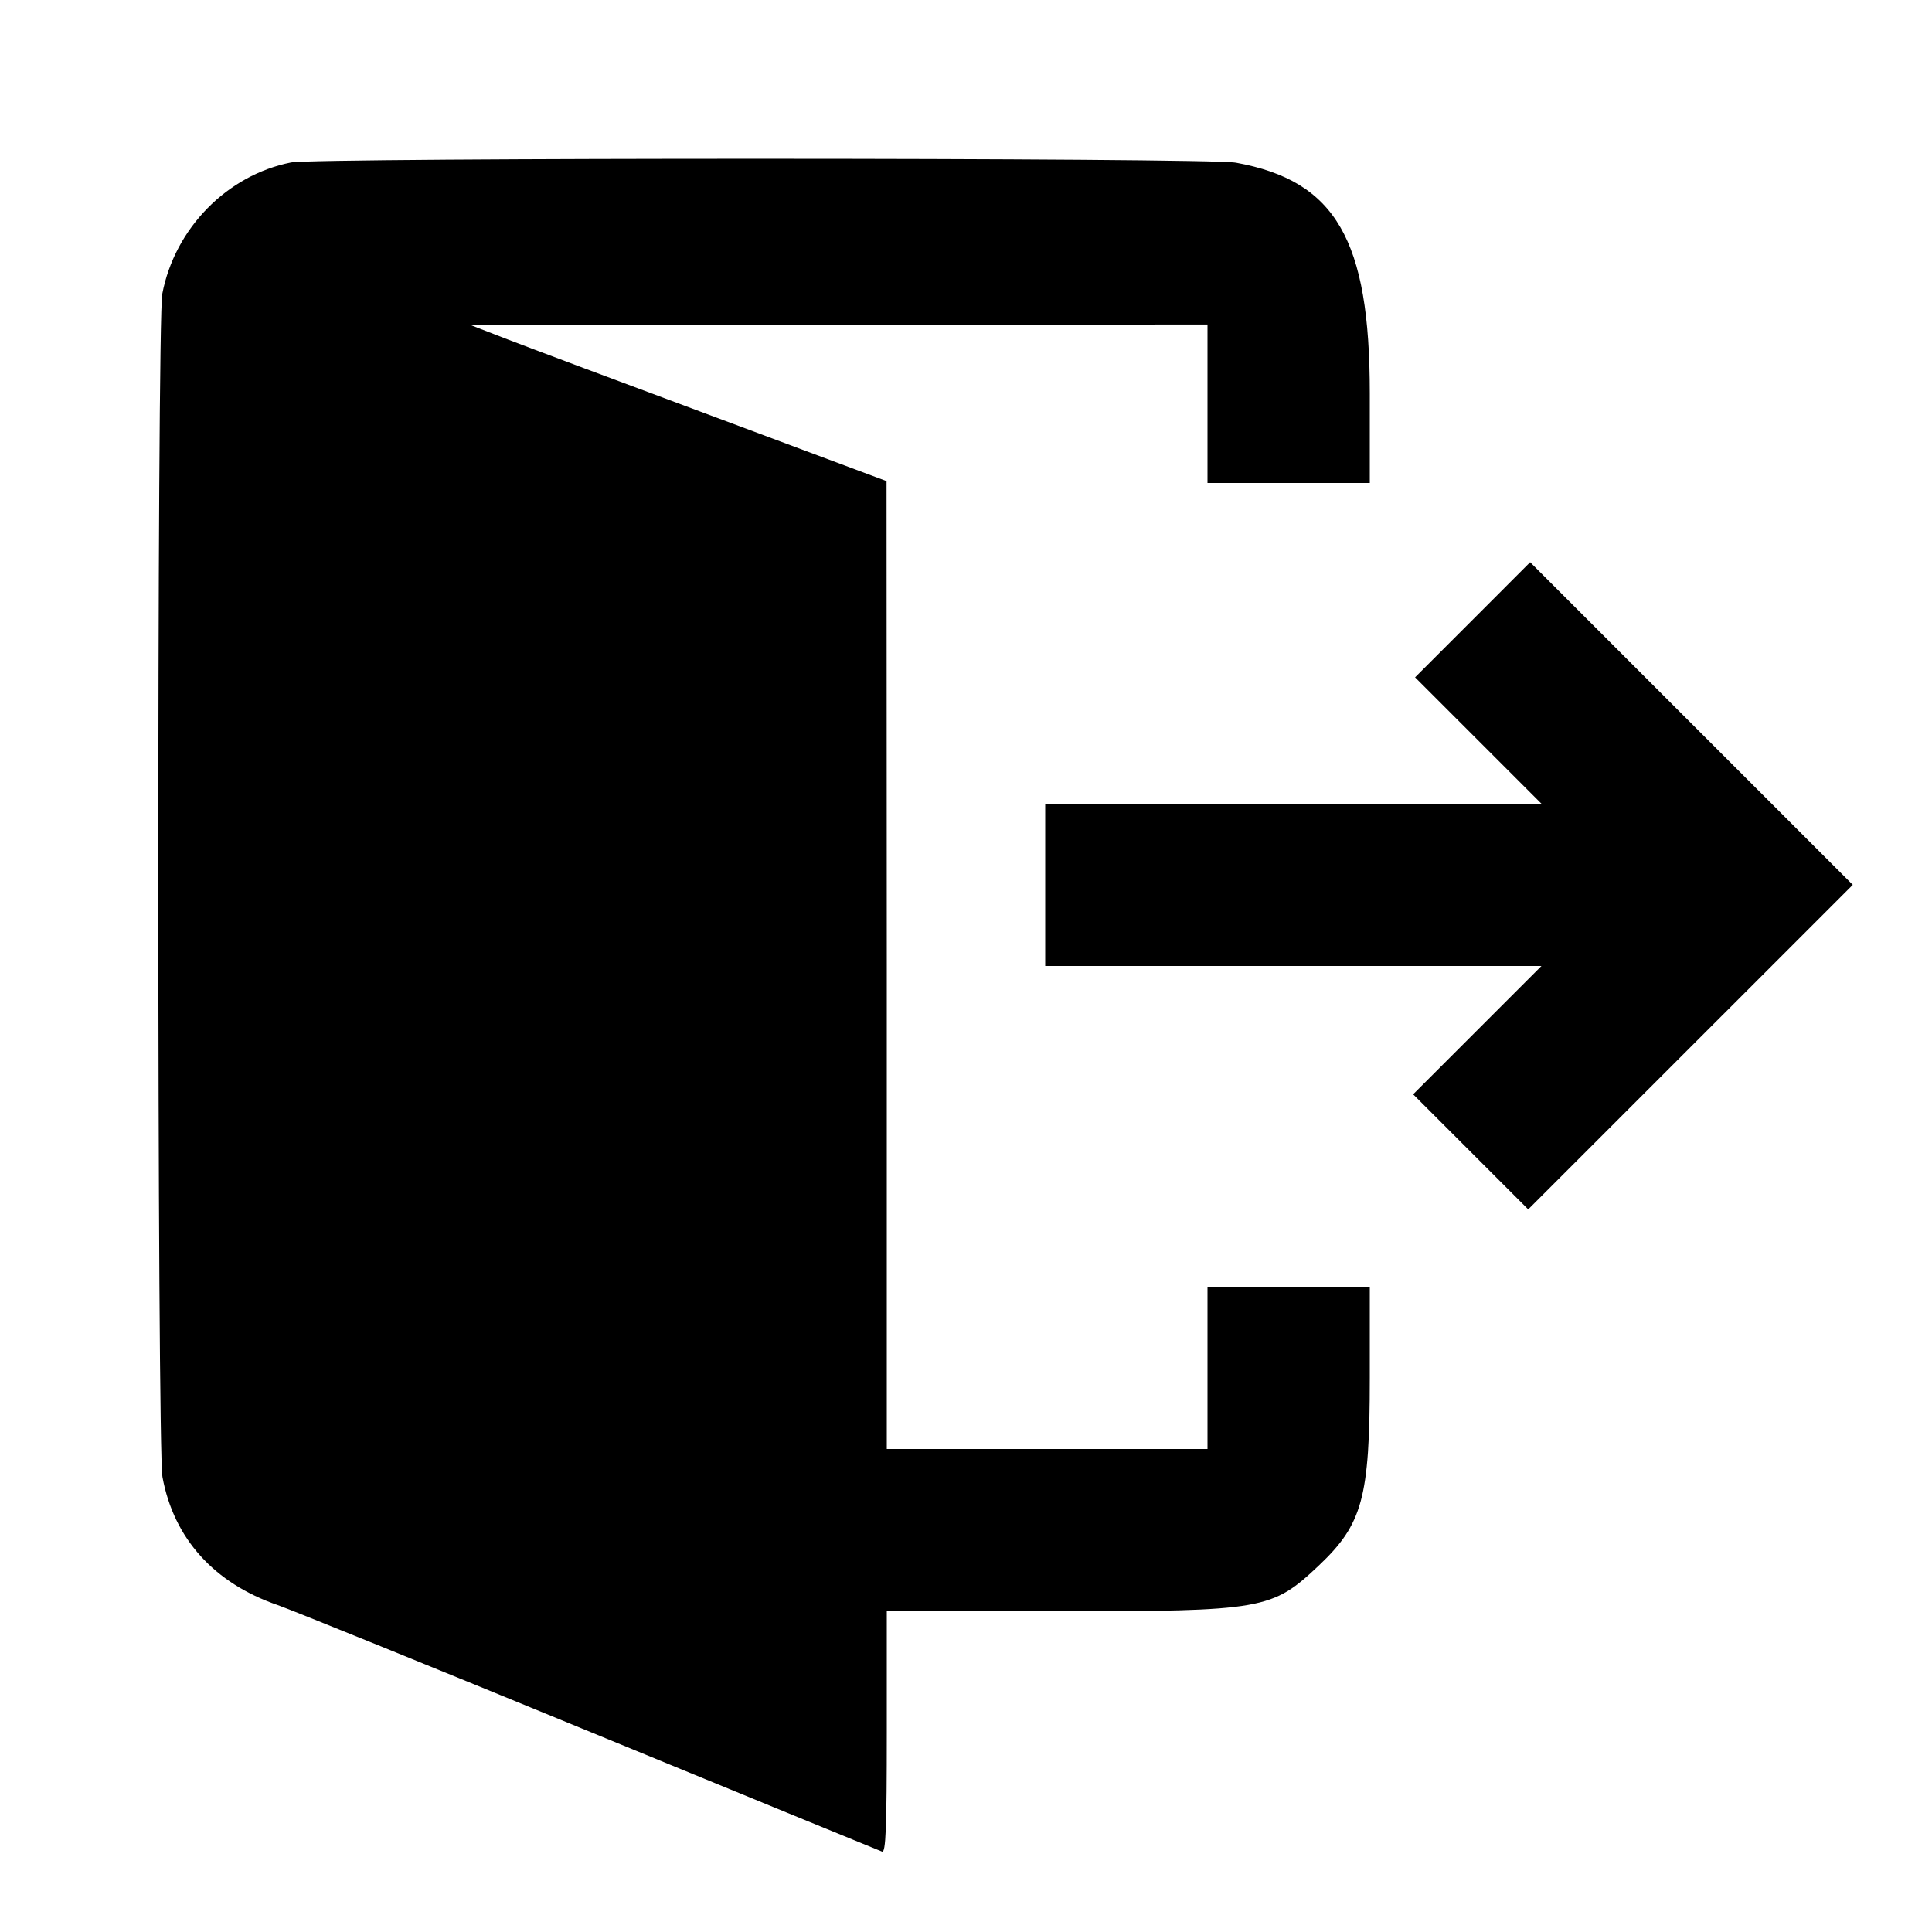 <?xml version="1.0" encoding="iso-8859-1"?>
<!DOCTYPE svg PUBLIC "-//W3C//DTD SVG 1.1//EN" "http://www.w3.org/Graphics/SVG/1.1/DTD/svg11.dtd">
<svg version="1.1" id="icon-sign-out" xmlns="http://www.w3.org/2000/svg" xmlns:xlink="http://www.w3.org/1999/xlink" viewBox="0 0 32 32">
  <path d="M 4.82 2.691 C 3.758 2.902 2.895 3.785 2.688 4.867 C 2.598 5.348 2.602 23.973 2.691 24.465 C 2.879 25.484 3.547 26.223 4.602 26.586 C 4.836 26.668 7.168 27.613 9.781 28.688 C 12.395 29.762 14.566 30.652 14.609 30.668 C 14.672 30.695 14.688 30.273 14.688 28.695 L 14.688 26.688 L 17.516 26.688 C 20.934 26.688 21.07 26.66 21.844 25.93 C 22.566 25.246 22.688 24.812 22.688 22.828 L 22.688 21.312 L 20 21.312 L 20 24 L 14.688 24 L 14.688 15.984 L 14.684 7.969 L 11.859 6.914 C 10.305 6.336 8.75 5.754 8.406 5.621 L 7.781 5.379 L 13.891 5.379 L 20 5.375 L 20 8 L 22.688 8 L 22.688 6.512 C 22.688 3.969 22.125 2.996 20.473 2.695 C 20.023 2.609 5.242 2.609 4.82 2.691 M 24.391 10.266 L 23.438 11.219 L 25.531 13.312 L 17.312 13.312 L 17.312 16 L 25.531 16 L 23.406 18.125 L 25.312 20.031 L 30.688 14.656 L 25.344 9.312 L 24.391 10.266" />
</svg>
